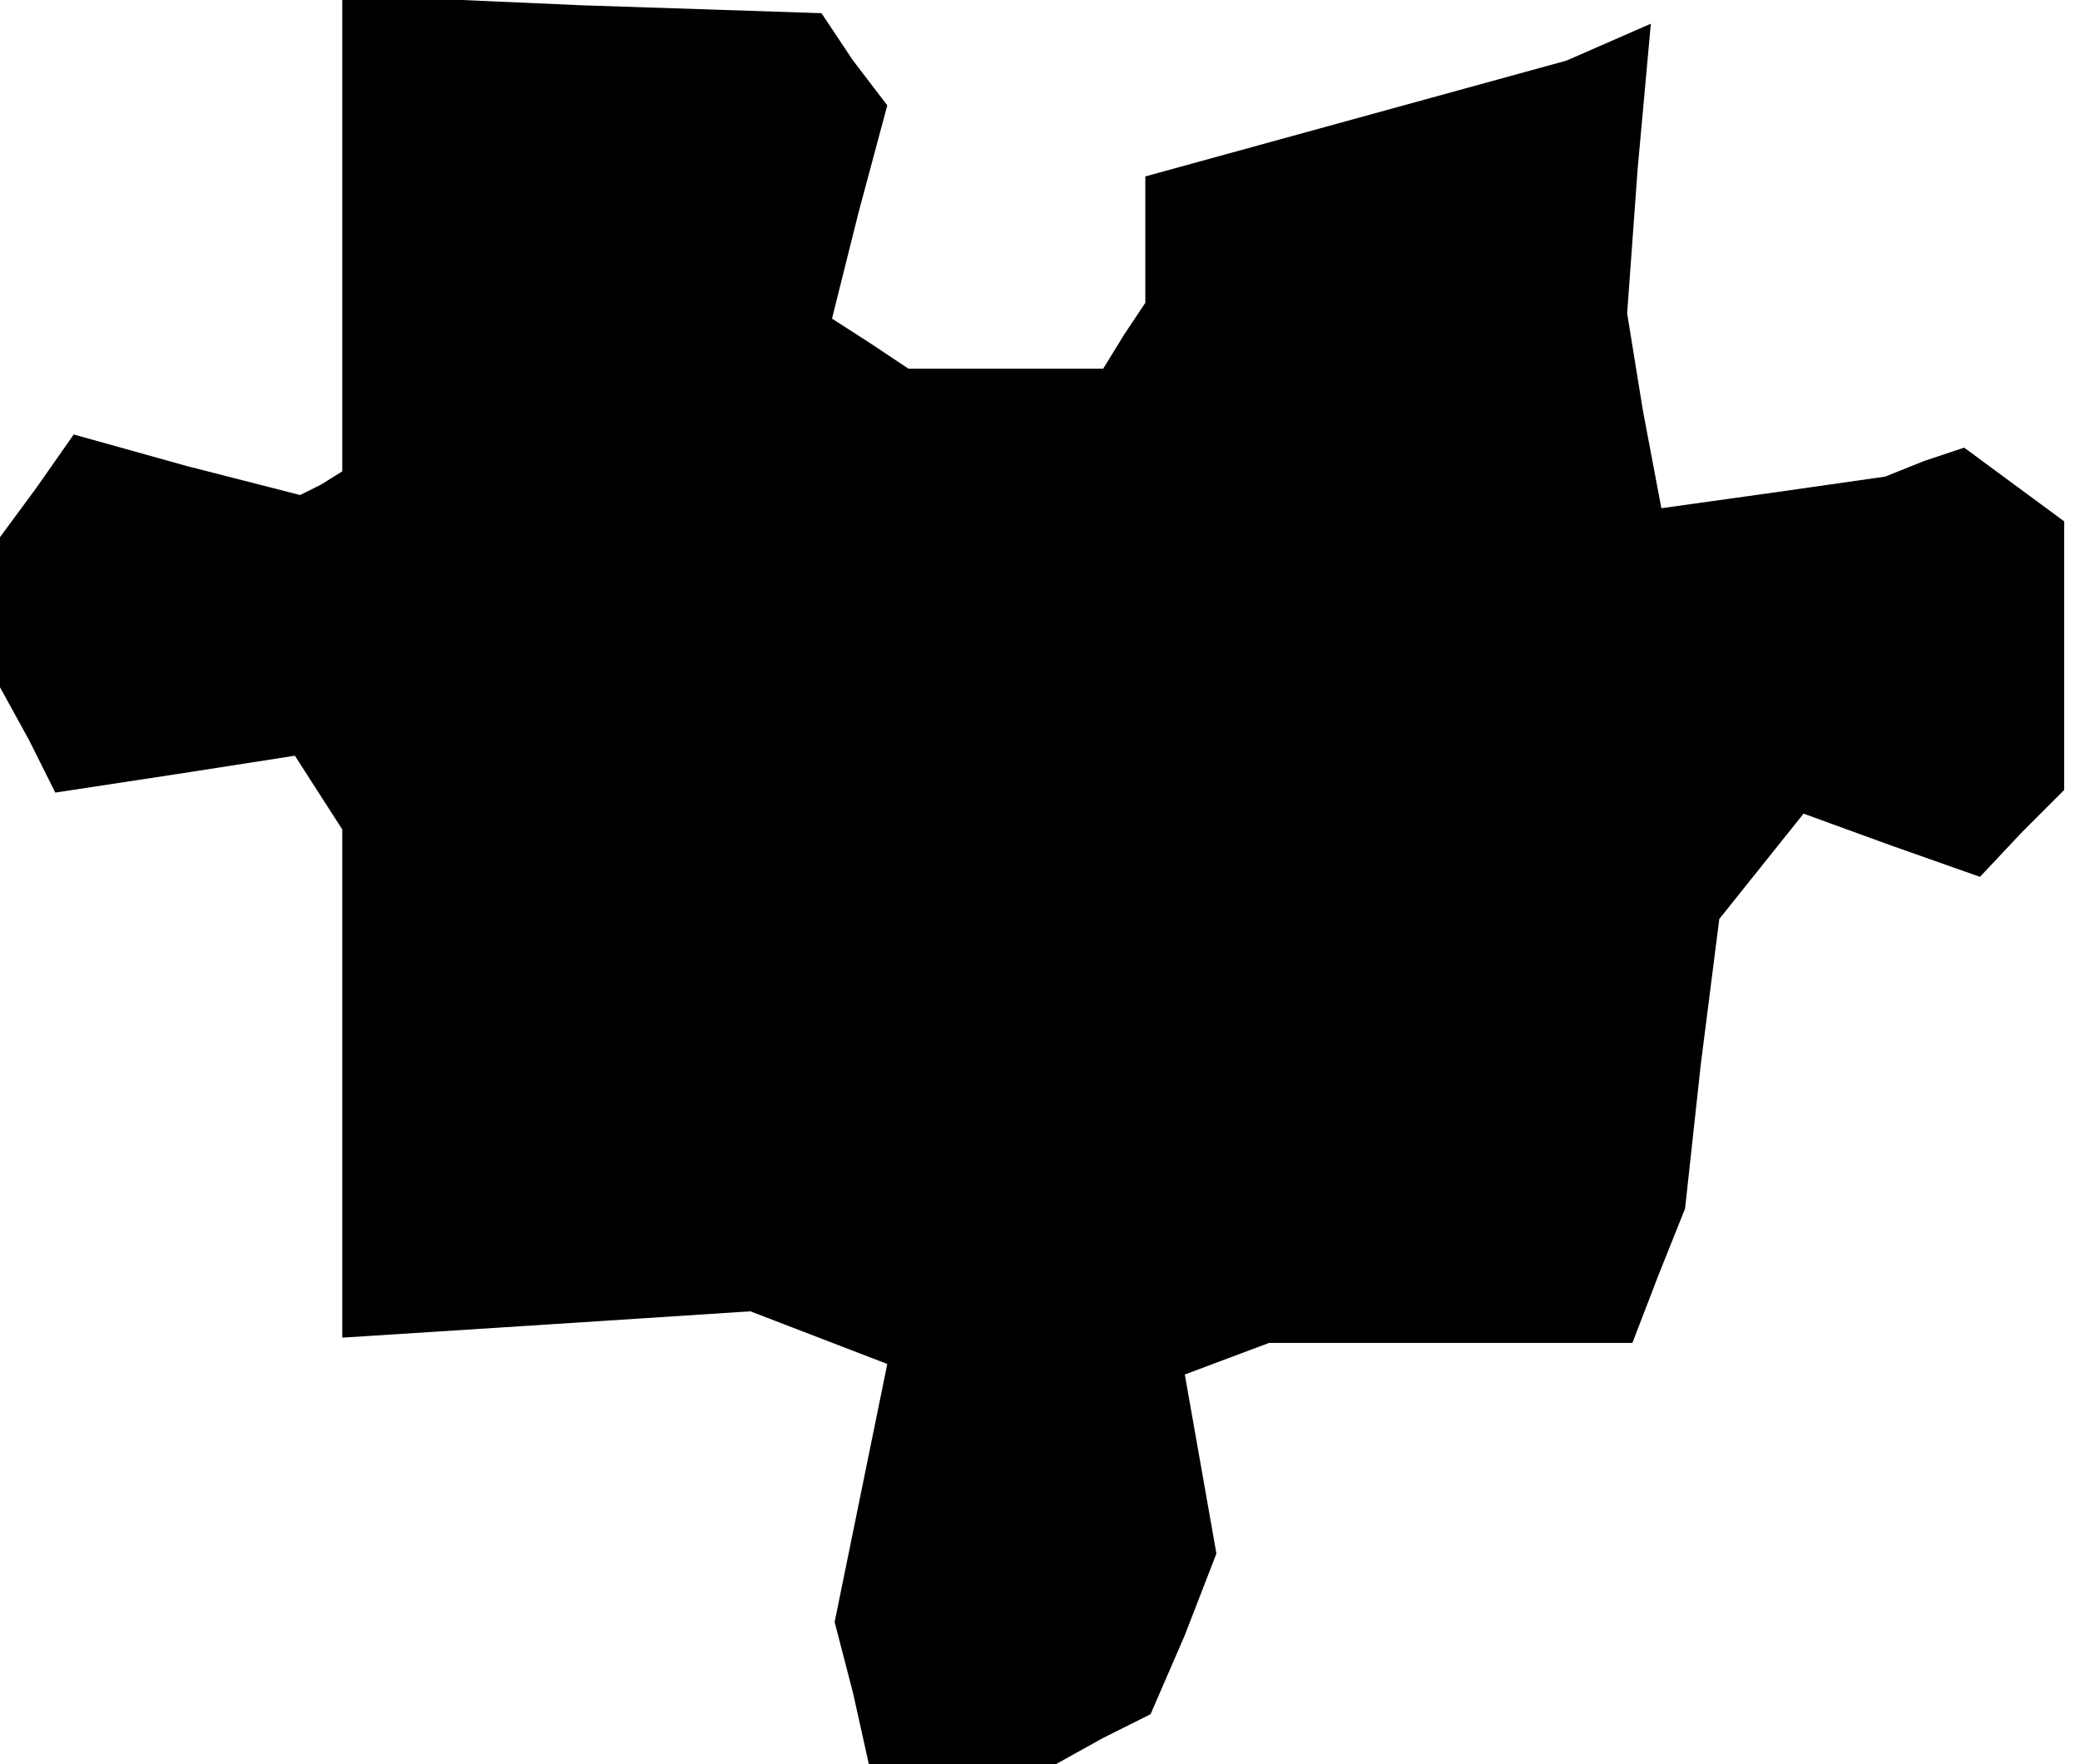 <?xml version="1.0" standalone="no"?>
<!DOCTYPE svg PUBLIC "-//W3C//DTD SVG 20010904//EN"
 "http://www.w3.org/TR/2001/REC-SVG-20010904/DTD/svg10.dtd">
<svg version="1.0" xmlns="http://www.w3.org/2000/svg"
 width="79pt" height="67pt" viewBox="0 0 79 67"
 preserveAspectRatio="xMidYMid meet">
<g transform="translate(0,67) scale(0.1,-0.1)"
fill="#000000" stroke="none">
<path d="M130 582 l0 -91 -8 -5 -8 -4 -43 11 -43 12 -14 -20 -14 -19 0 -29 0
-28 11 -20 10 -20 46 7 45 7 9 -14 9 -14 0 -97 0 -96 78 5 77 5 26 -10 26 -10
-10 -49 -10 -49 7 -27 6 -27 36 0 35 0 18 10 18 9 13 30 12 31 -6 34 -6 34 16
6 16 6 69 0 69 0 10 26 10 25 6 55 7 55 16 20 16 20 33 -12 34 -12 16 17 16
16 0 51 0 51 -19 14 -19 14 -15 -5 -15 -6 -42 -6 -43 -6 -7 37 -6 37 4 55 5
55 -16 -7 -16 -7 -80 -22 -80 -22 0 -24 0 -24 -8 -12 -8 -13 -37 0 -37 0 -15
10 -14 9 10 40 11 41 -13 17 -12 18 -91 3 -91 4 0 -90z"/>
</g>
</svg>
